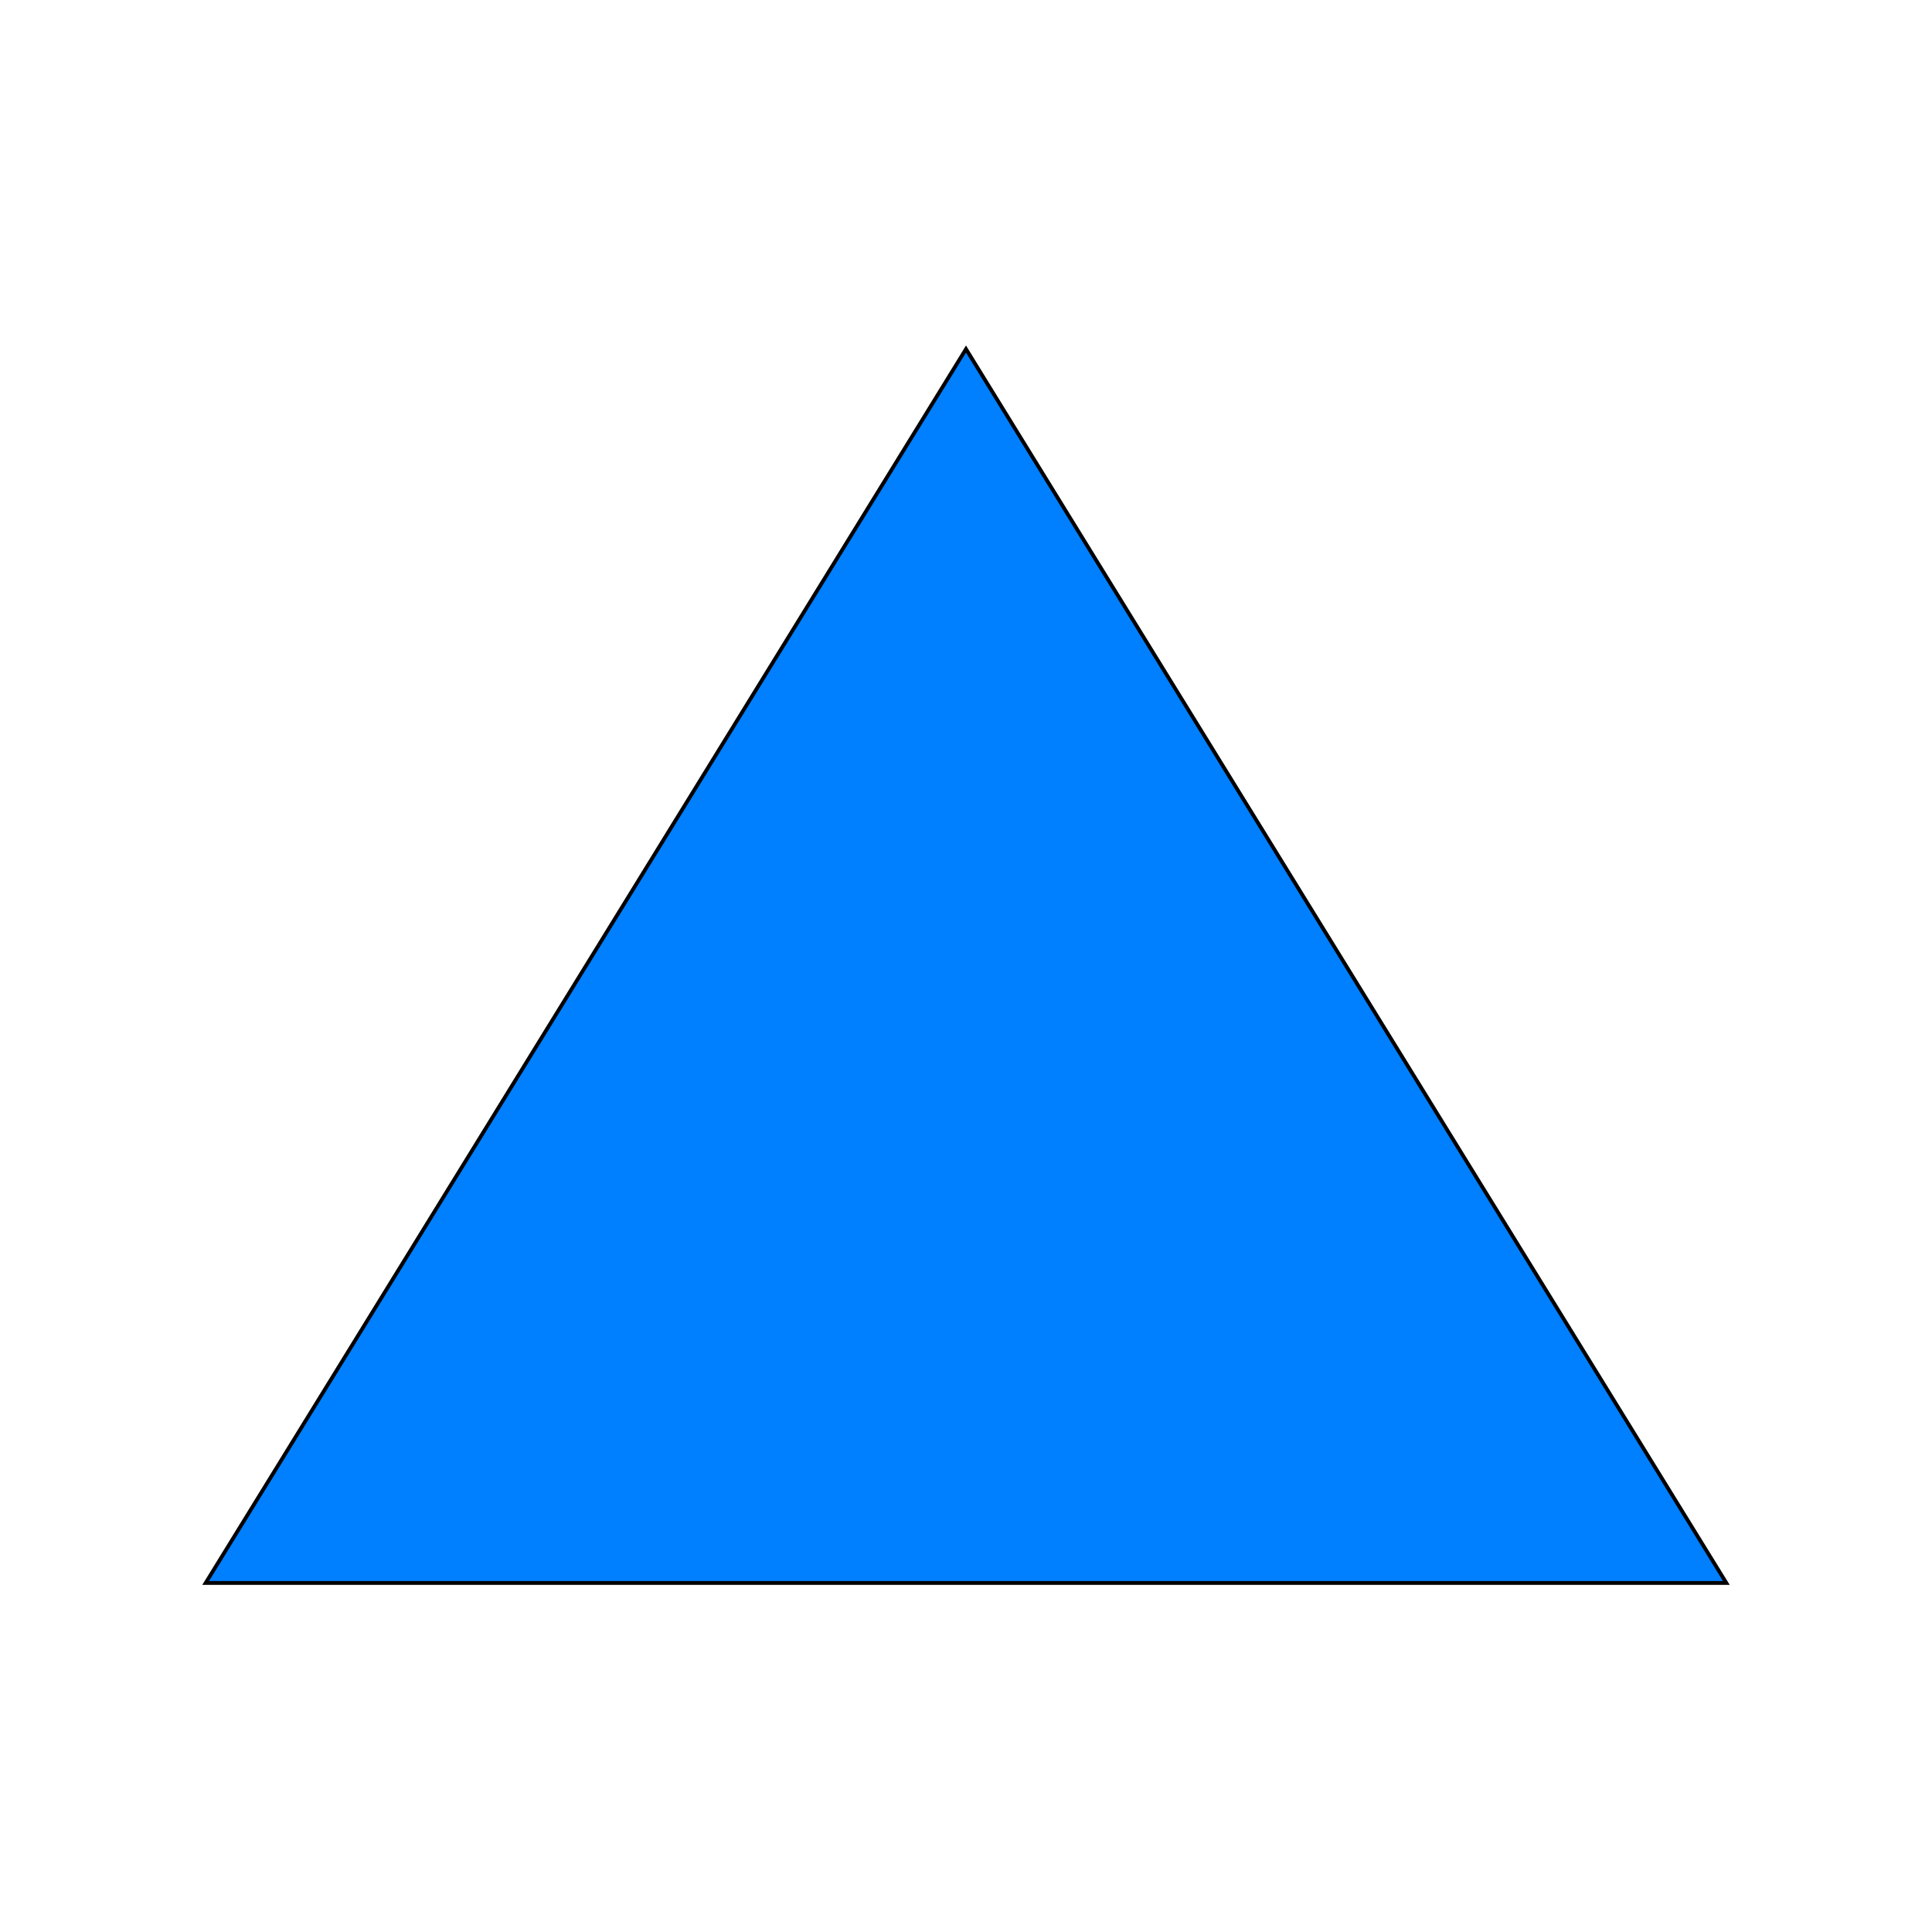 <svg width="512" height="512" xmlns="http://www.w3.org/2000/svg">
 <g id="Layer_1">
  <title>Layer 1</title>
  <path stroke="#000" id="svg_1" d="m54.5,419.5l201.5,-327l201.5,327l-403,0z" fill="#007fff"/>
 </g>
</svg>